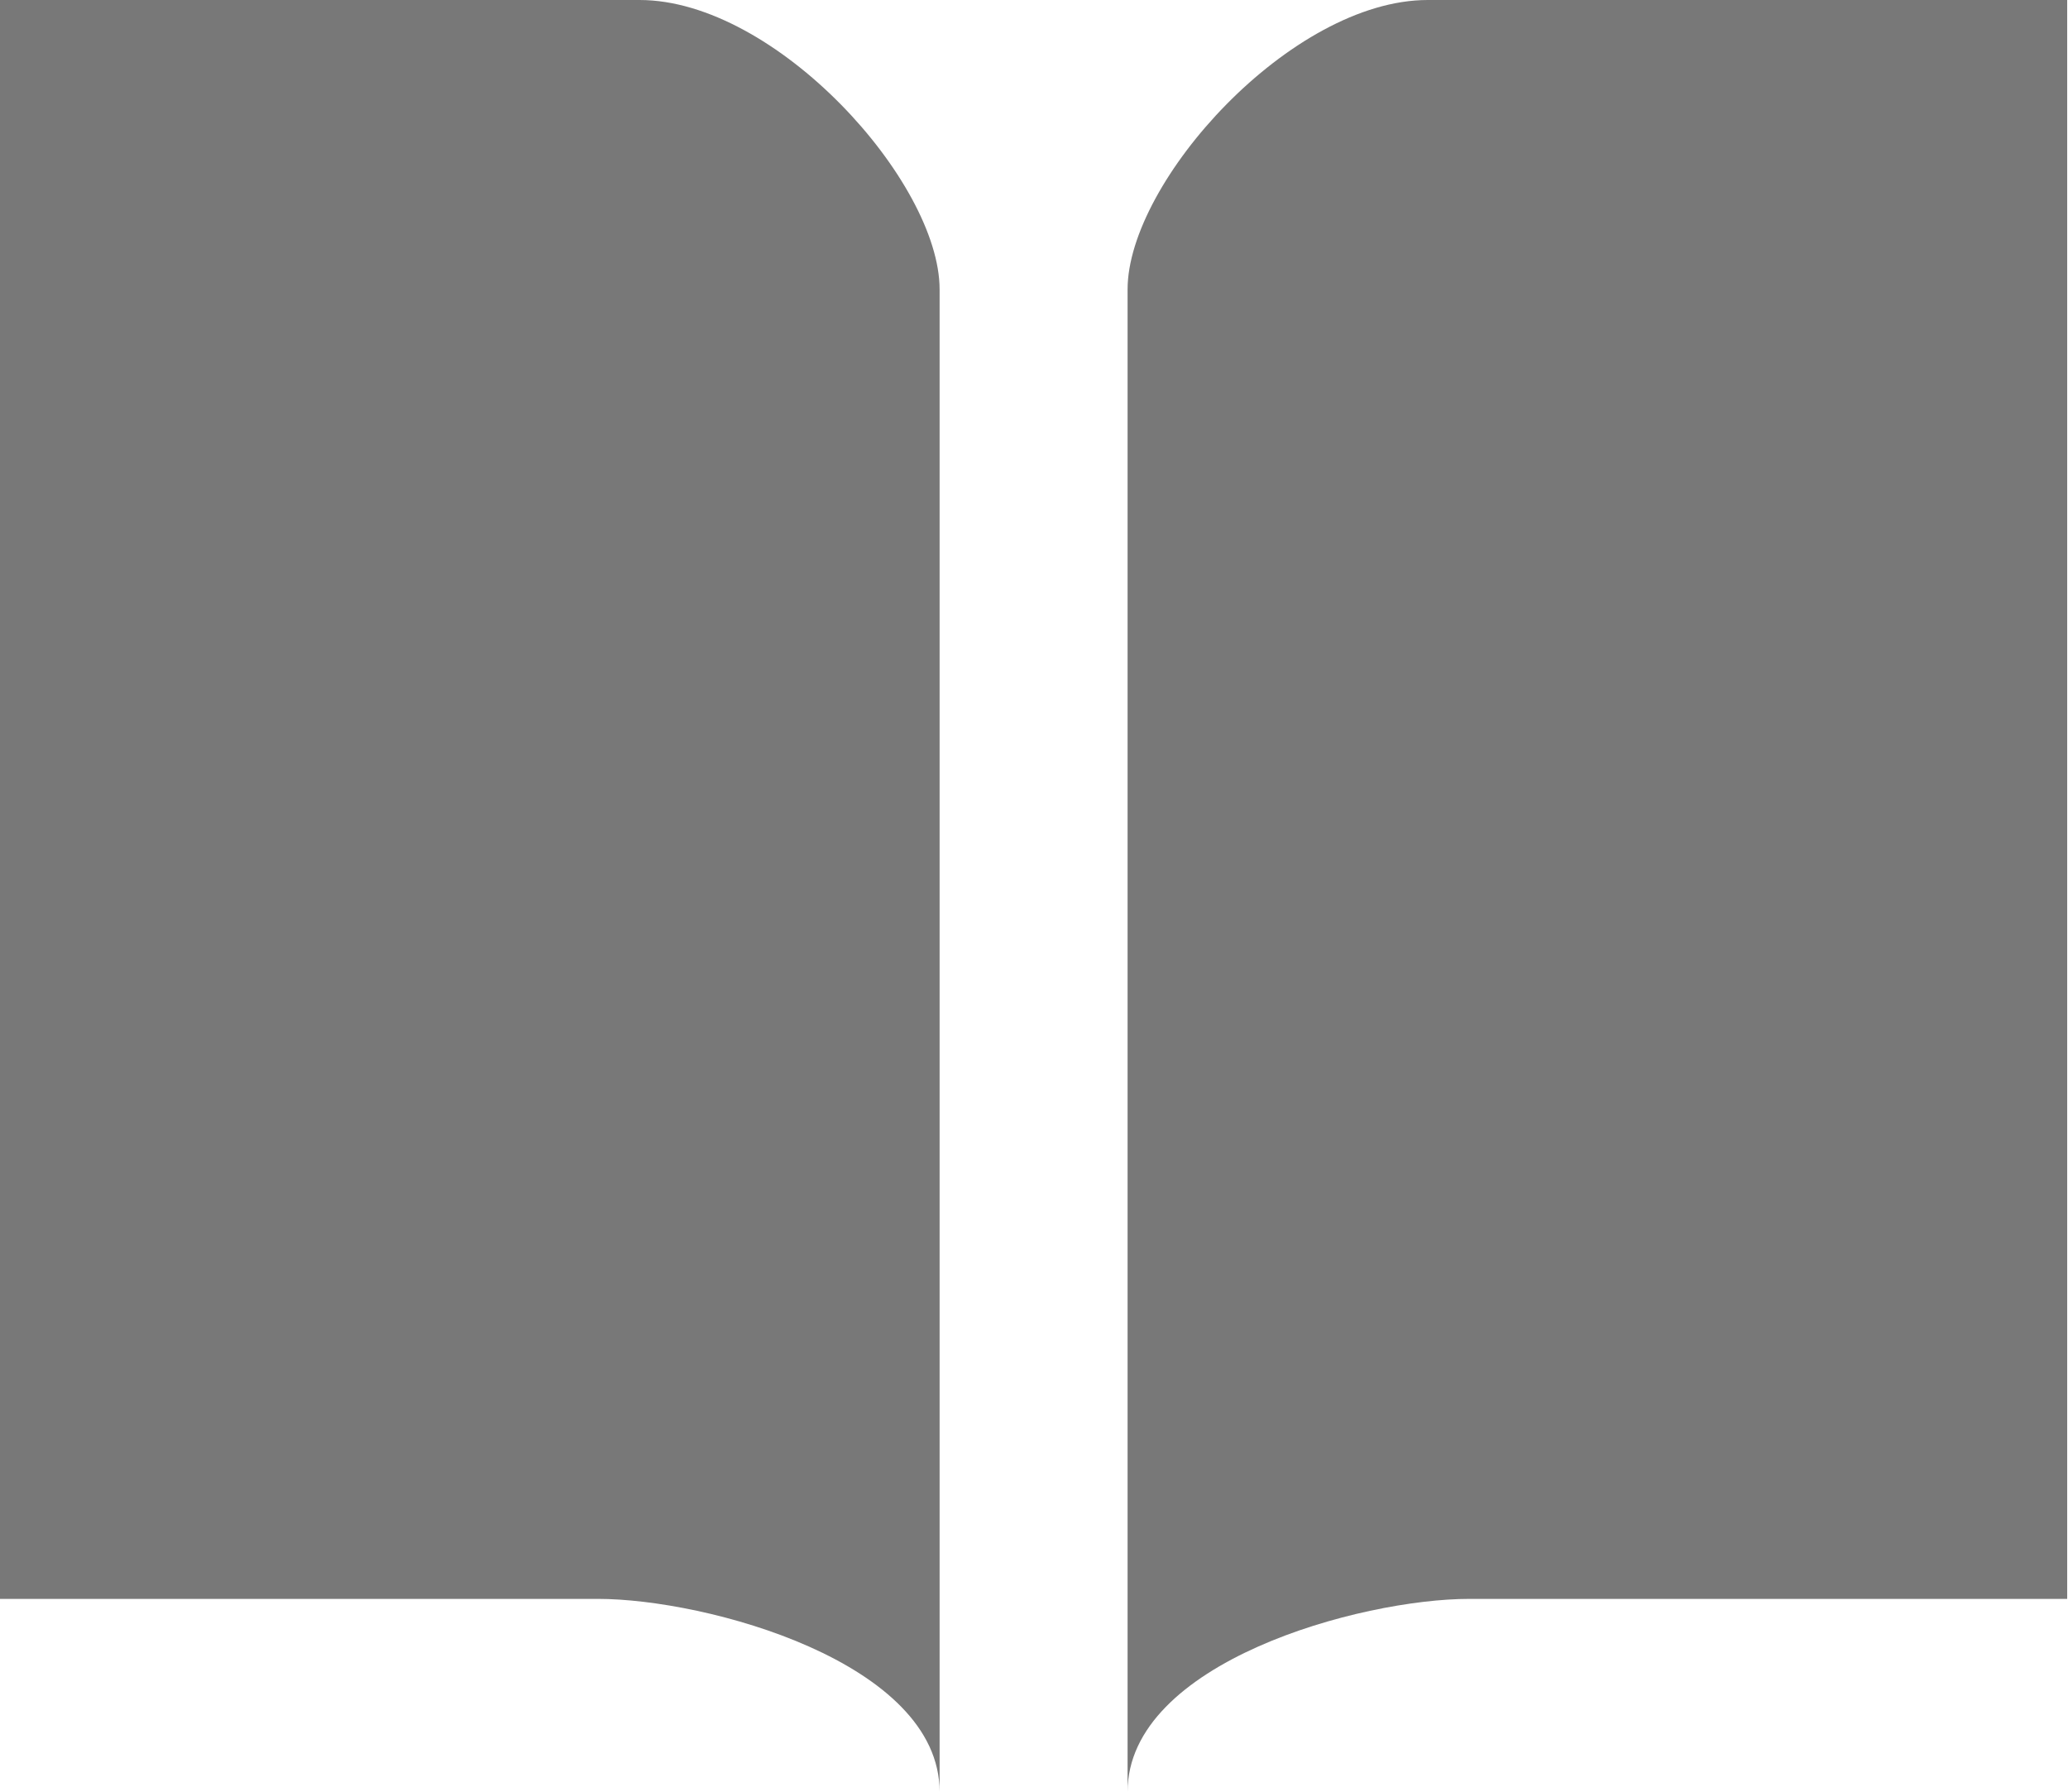 <?xml version="1.0" standalone="no"?><!DOCTYPE svg PUBLIC "-//W3C//DTD SVG 1.1//EN" "http://www.w3.org/Graphics/SVG/1.1/DTD/svg11.dtd"><svg t="1522480456663" class="icon" style="" viewBox="0 0 1182 1024" version="1.1" xmlns="http://www.w3.org/2000/svg" p-id="6751" xmlns:xlink="http://www.w3.org/1999/xlink" width="73.875" height="64"><defs><style type="text/css"></style></defs><path d="M365.568 0 0 0l0 913.723 341.78 0c61.834 0 195.269 36.155 195.269 110.277 0 0 0-292.864 0-858.585C537.049 103.818 443.471 0 365.568 0zM816.049 0C738.068 0 644.49 103.818 644.49 165.415c0 565.721 0 858.585 0 858.585 0-74.122 133.356-110.277 195.269-110.277L1181.538 913.723 1181.538 0 816.049 0z" p-id="6752" fill="#787878"></path></svg>